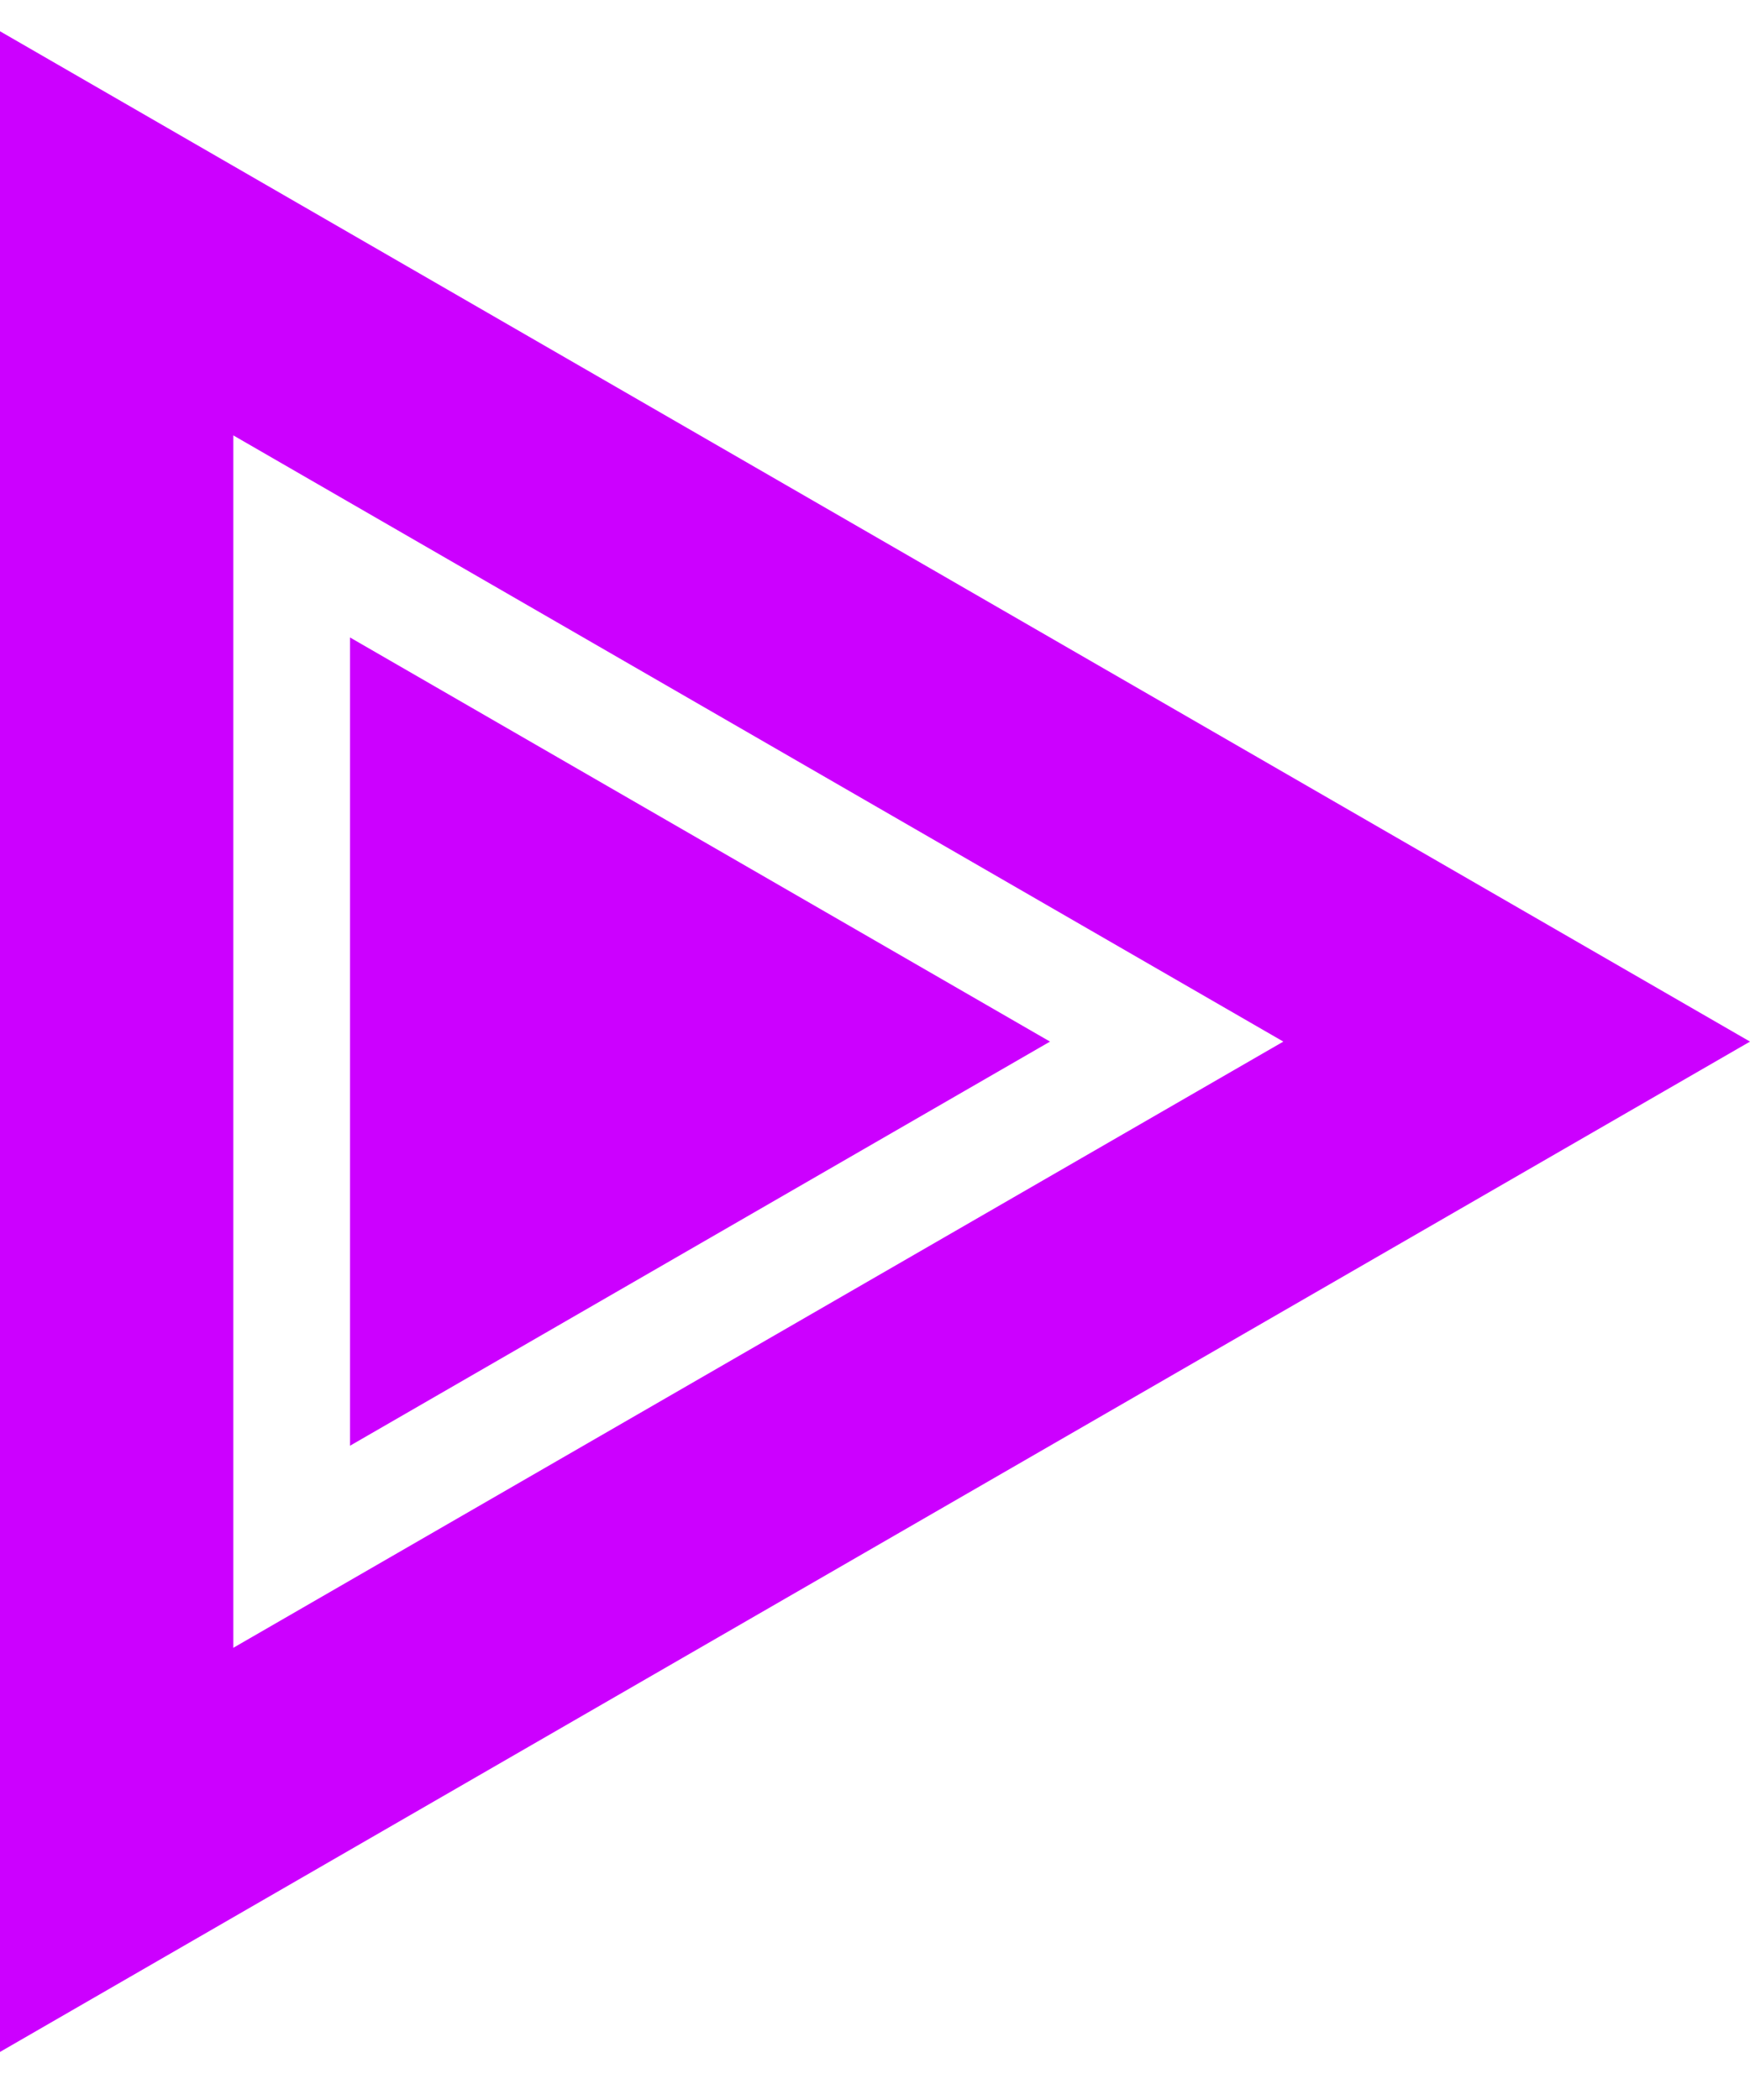 <svg width="15" height="18" viewBox="0 0 15 18" fill="none" xmlns="http://www.w3.org/2000/svg">
<path d="M4 7.196L7 8.928L4 10.66V7.196Z" stroke="#CC00FF" stroke-width="2"/>
<path d="M1 2L13 8.928L1 15.856V2Z" stroke="#CC00FF" stroke-width="2"/>
</svg>
